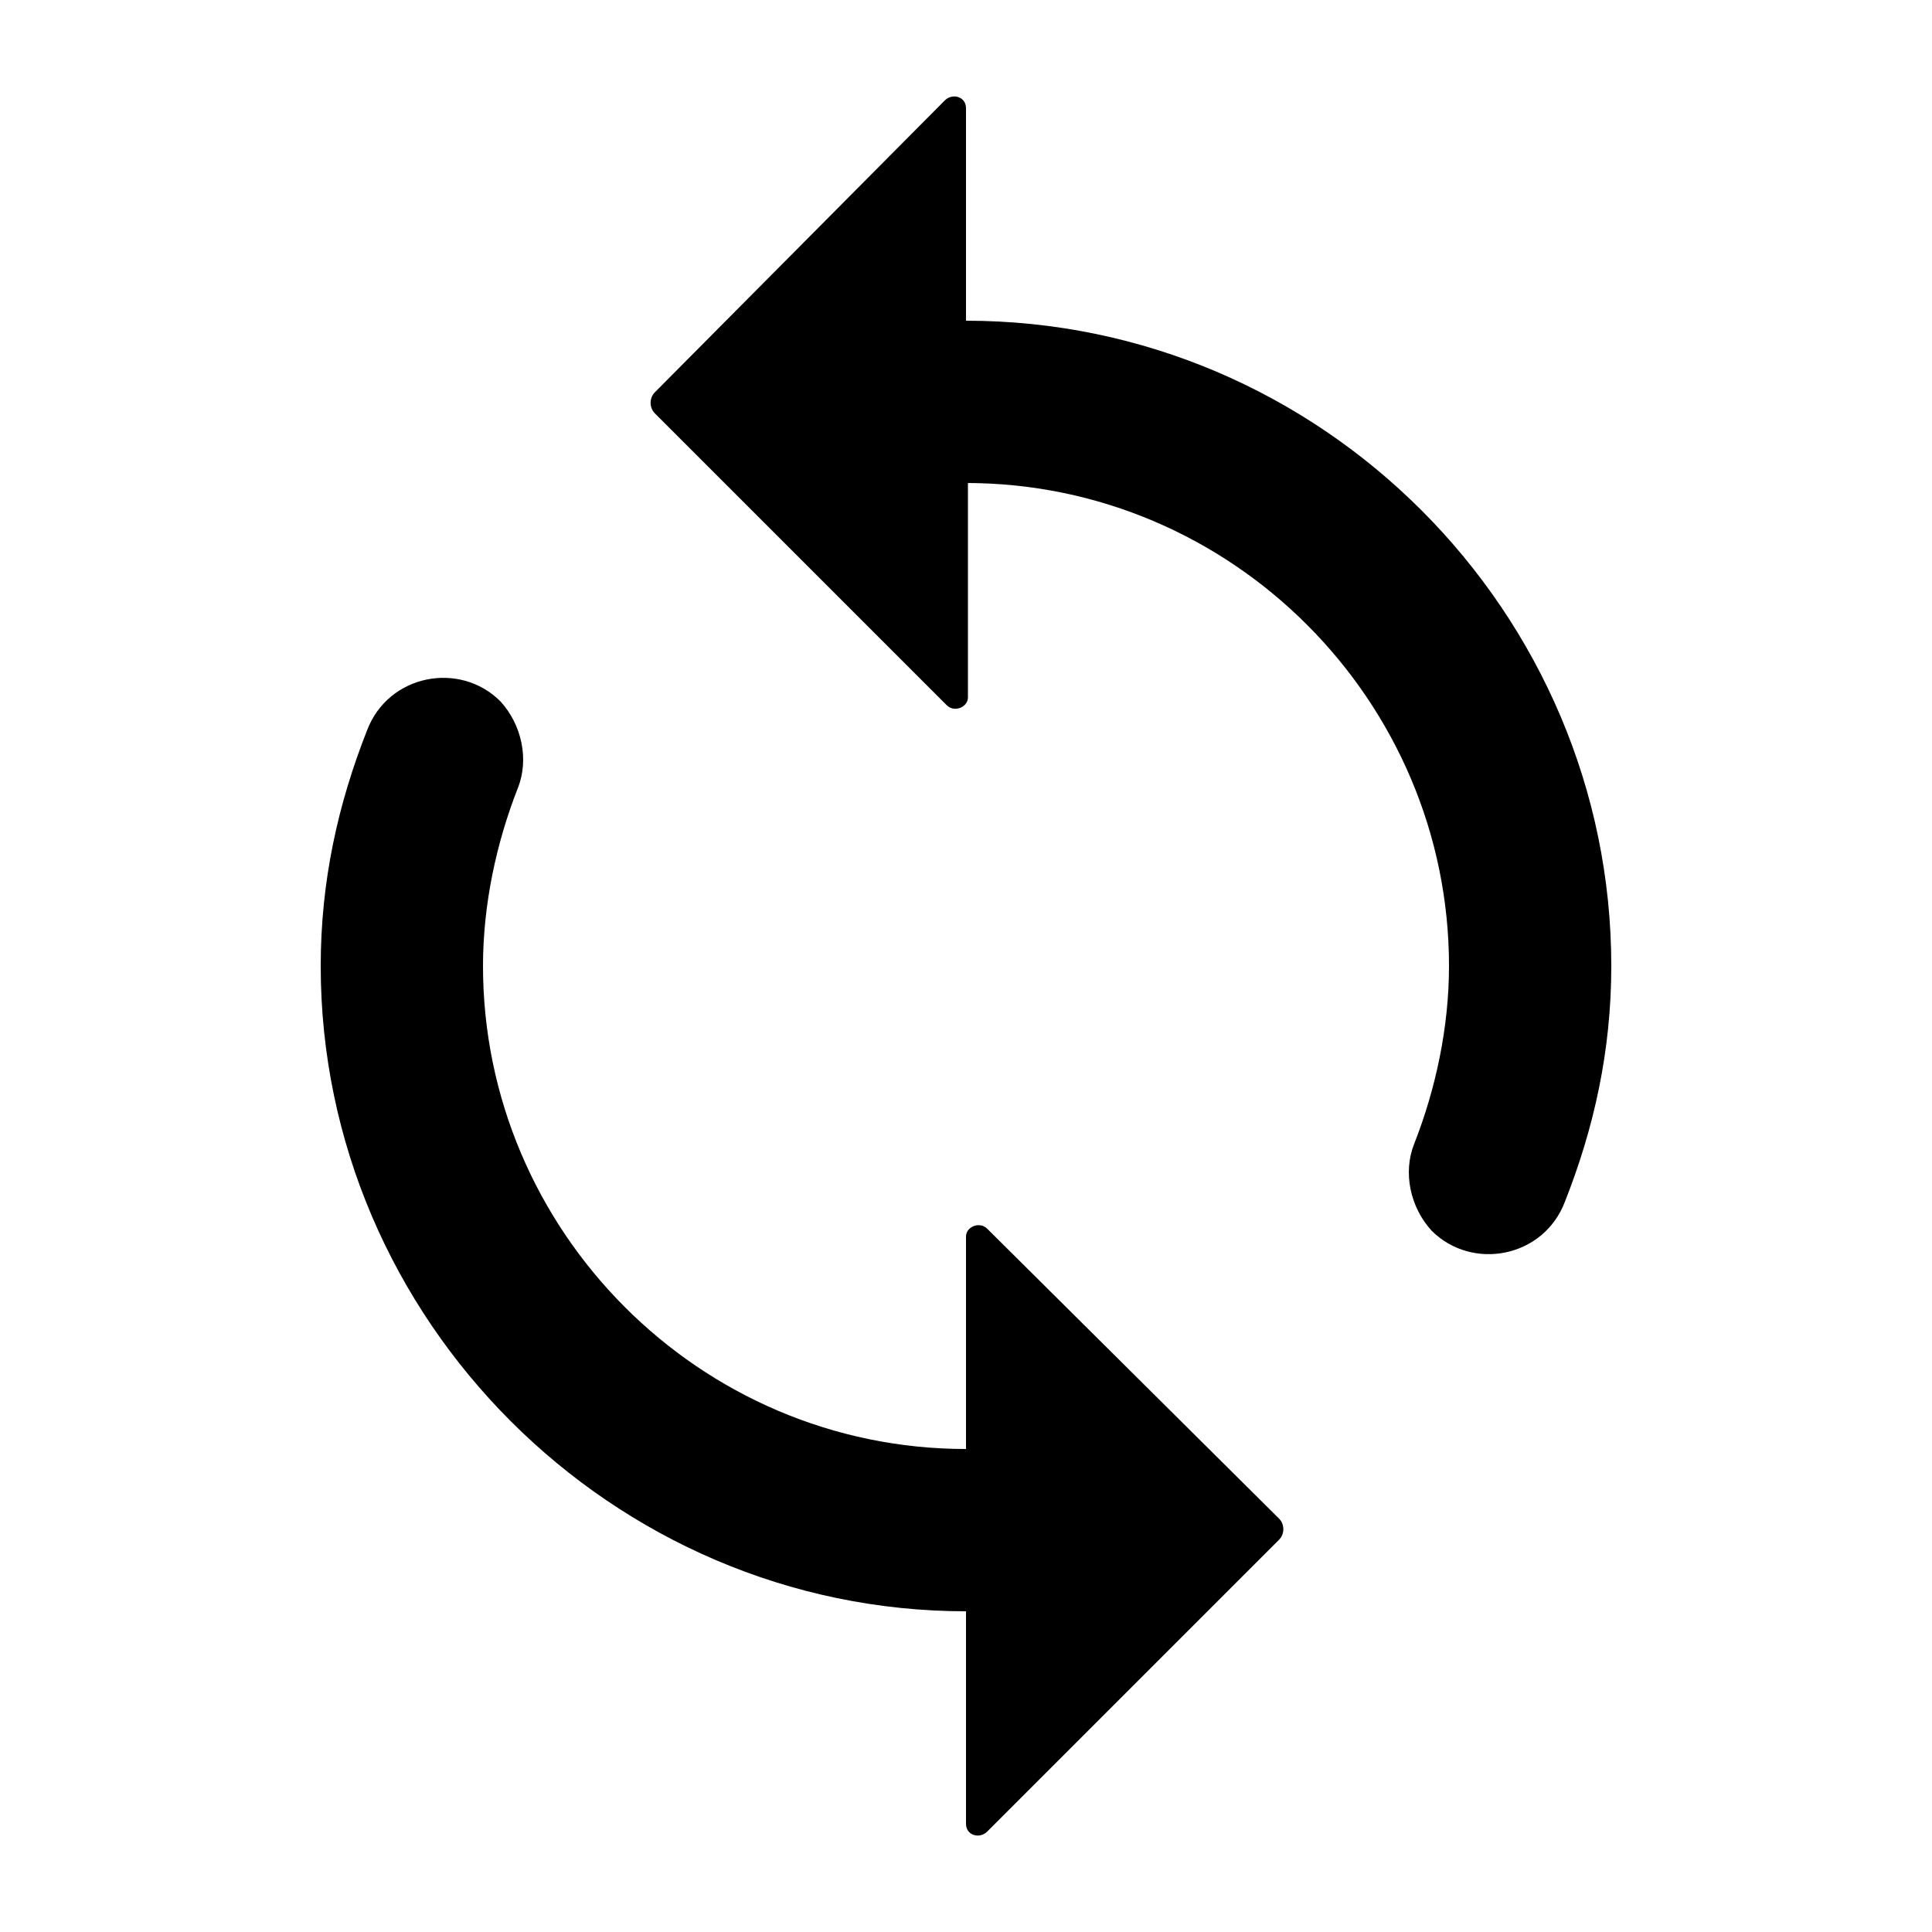 <svg xmlns="http://www.w3.org/2000/svg" xmlns:xlink="http://www.w3.org/1999/xlink" version="1.1" x="0px" y="0px" viewBox="0 0 100 100" style="enable-background:new 0 0 100 100;" xml:space="preserve"><g><g id="false"><path d="M50,83.4v11c0,0.6,0.7,0.8,1.1,0.4l15.1-15.1c0.3-0.3,0.3-0.8,0-1.1L51.1,63.6C50.7,63.2,50,63.5,50,64v11    c-13.8,0-25-11.3-25-25c0-3.2,0.7-6.4,1.8-9.2c0.6-1.5,0.2-3.3-0.9-4.5l0,0c-2.1-2.1-5.8-1.4-6.9,1.5c-1.5,3.8-2.4,7.8-2.4,12.2    C16.6,68.3,31.7,83.4,50,83.4z M50,25c13.8,0,25,11.3,25,25c0,3.2-0.7,6.4-1.8,9.2c-0.6,1.5-0.2,3.3,0.9,4.5l0,0    c2.1,2.1,5.8,1.4,6.9-1.5c1.5-3.8,2.4-7.8,2.4-12.2c0-18.3-15-33.4-33.4-33.4v-11c0-0.6-0.7-0.8-1.1-0.4L33.9,20.3    c-0.3,0.3-0.3,0.8,0,1.1l15.1,15.1c0.4,0.4,1.1,0.1,1.1-0.4V25z"/></g></g></svg>